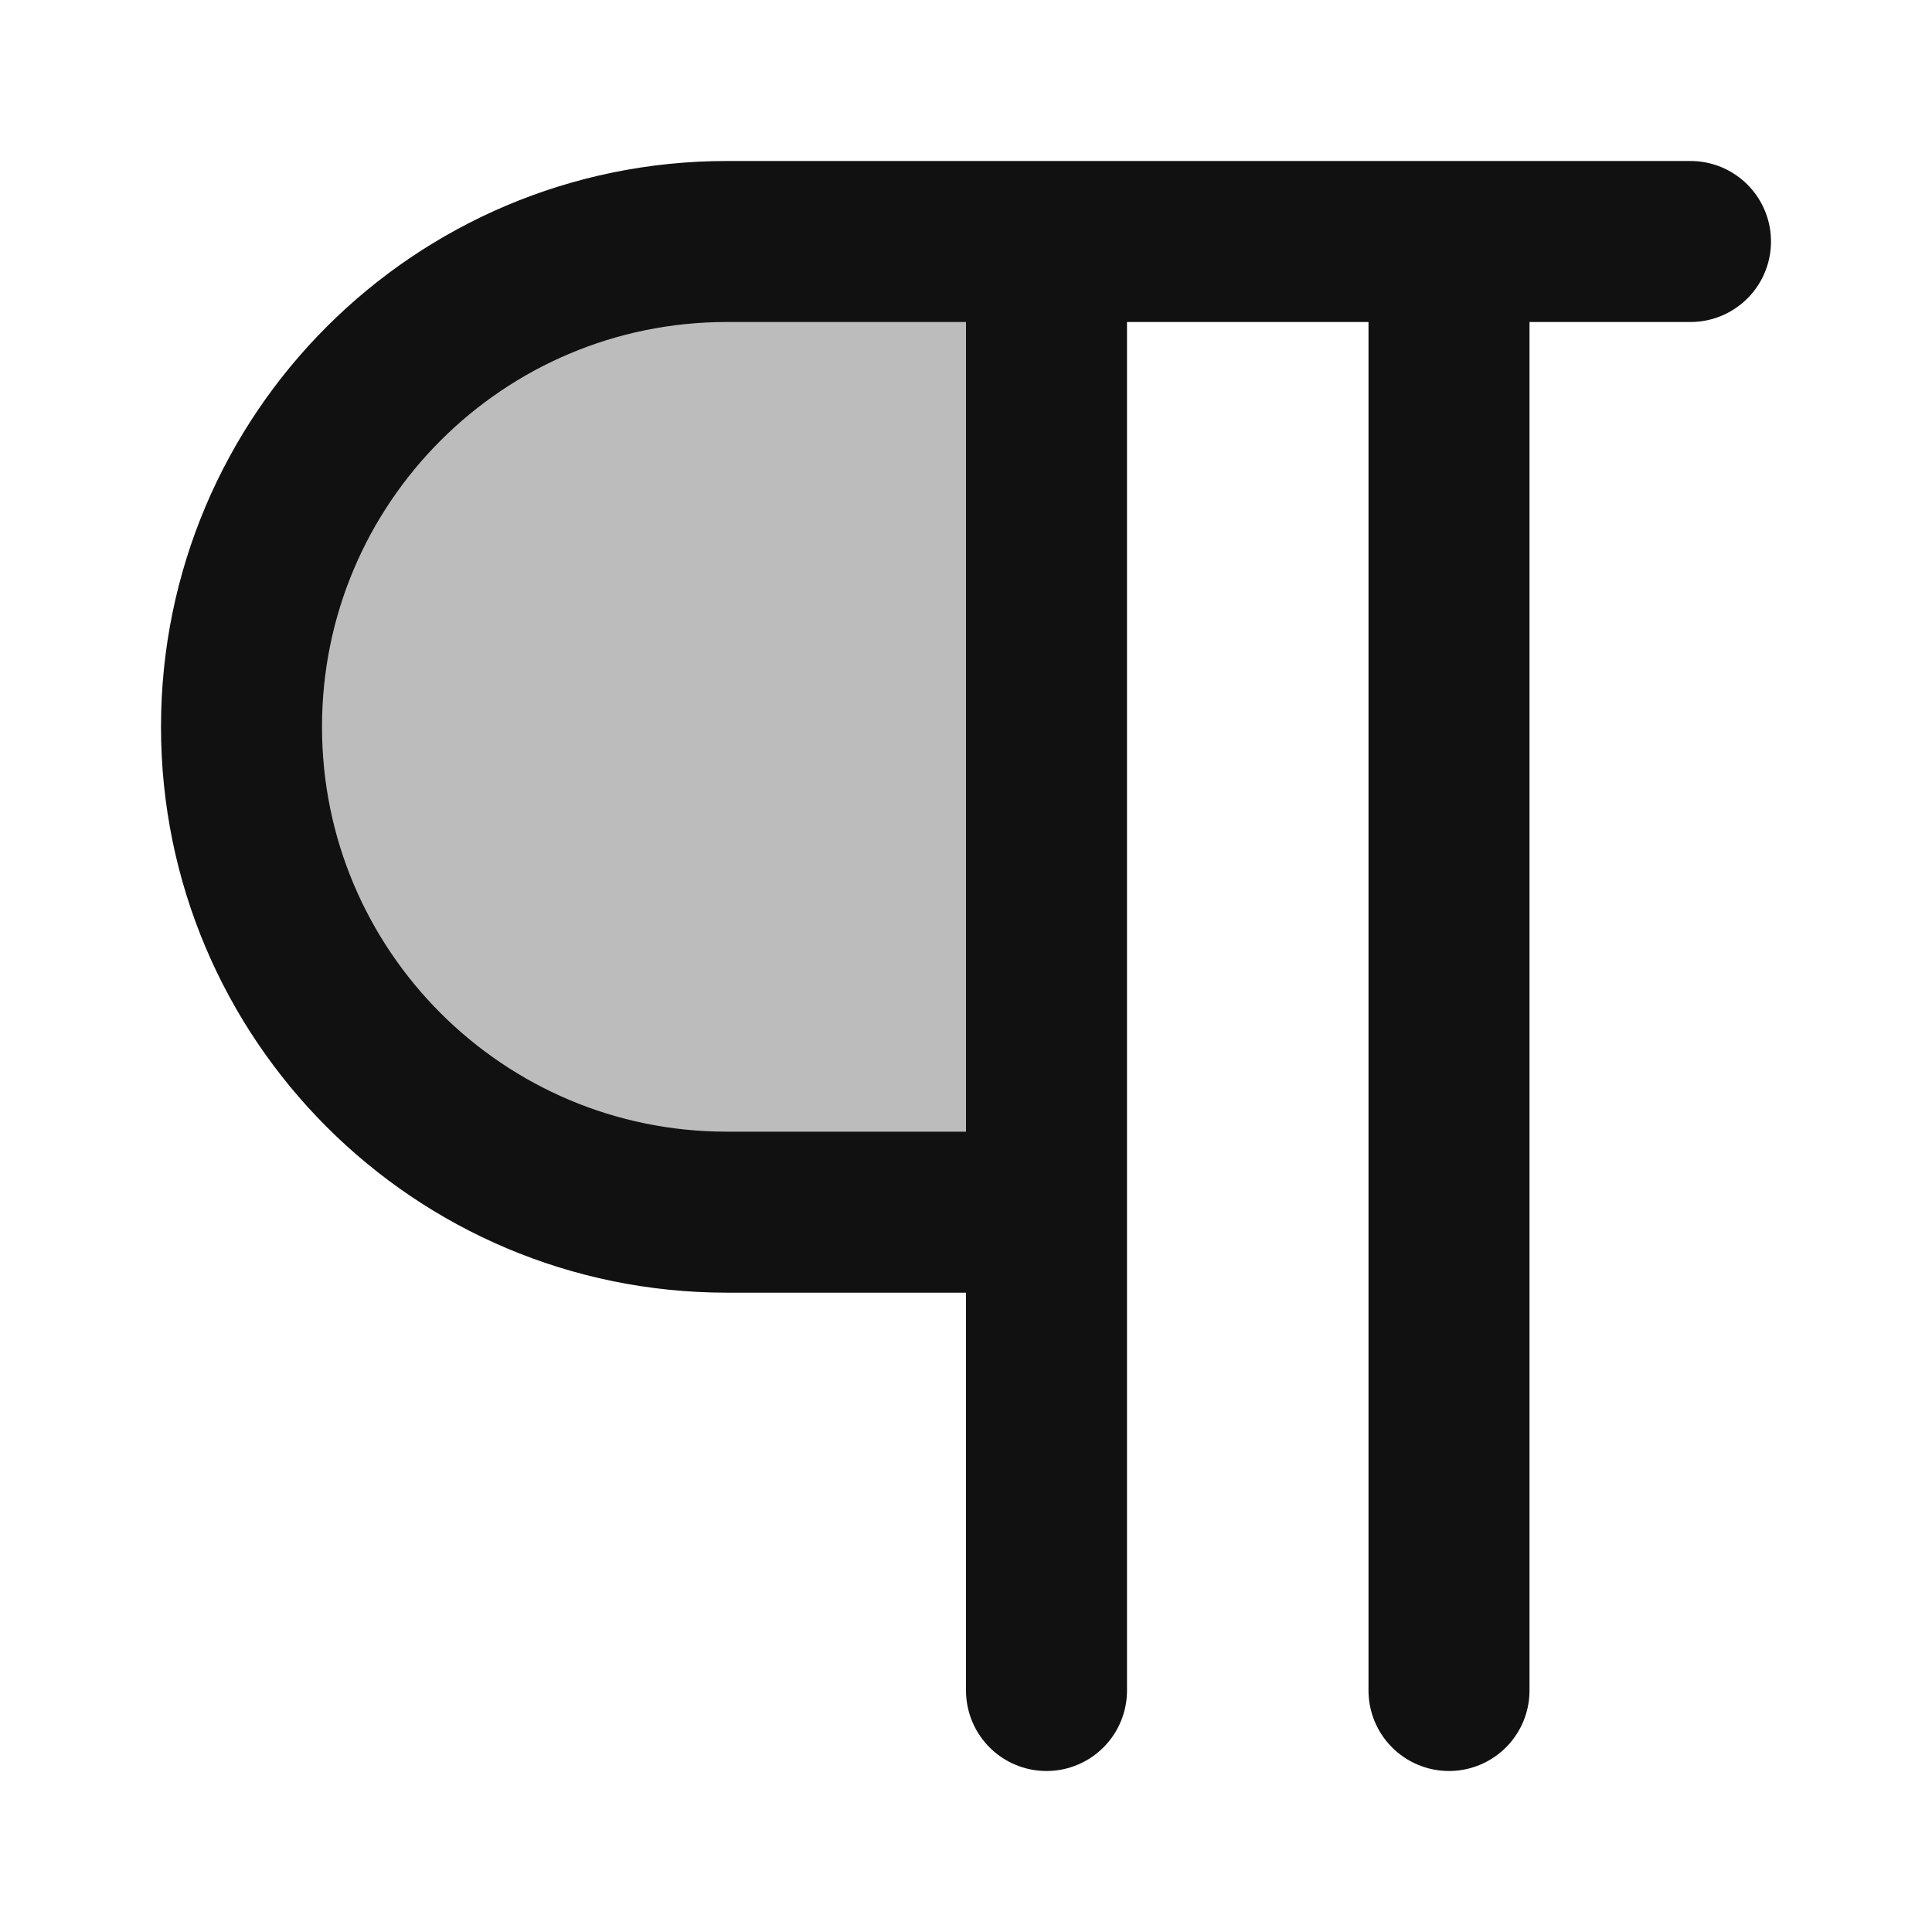 <svg width="24" height="24" viewBox="0 0 24 24" fill="none" xmlns="http://www.w3.org/2000/svg">
<path opacity="0.28" d="M9.03 3H13V15.058H9.03C7.45 15.029 5.945 14.381 4.837 13.254C3.73 12.126 3.11 10.609 3.11 9.029C3.11 7.449 3.73 5.932 4.837 4.804C5.945 3.677 7.45 3.029 9.03 3Z" fill="#111111"/>
<path d="M13 3H18M13 3H9.029C5.699 3 3 5.699 3 9.029C3 12.359 5.699 15.058 9.029 15.058H13M13 3V15.058M18 3V21M18 3H21M13 21V15.058" stroke="#111111" stroke-width="2" stroke-linecap="round" stroke-linejoin="round"/>
</svg>
